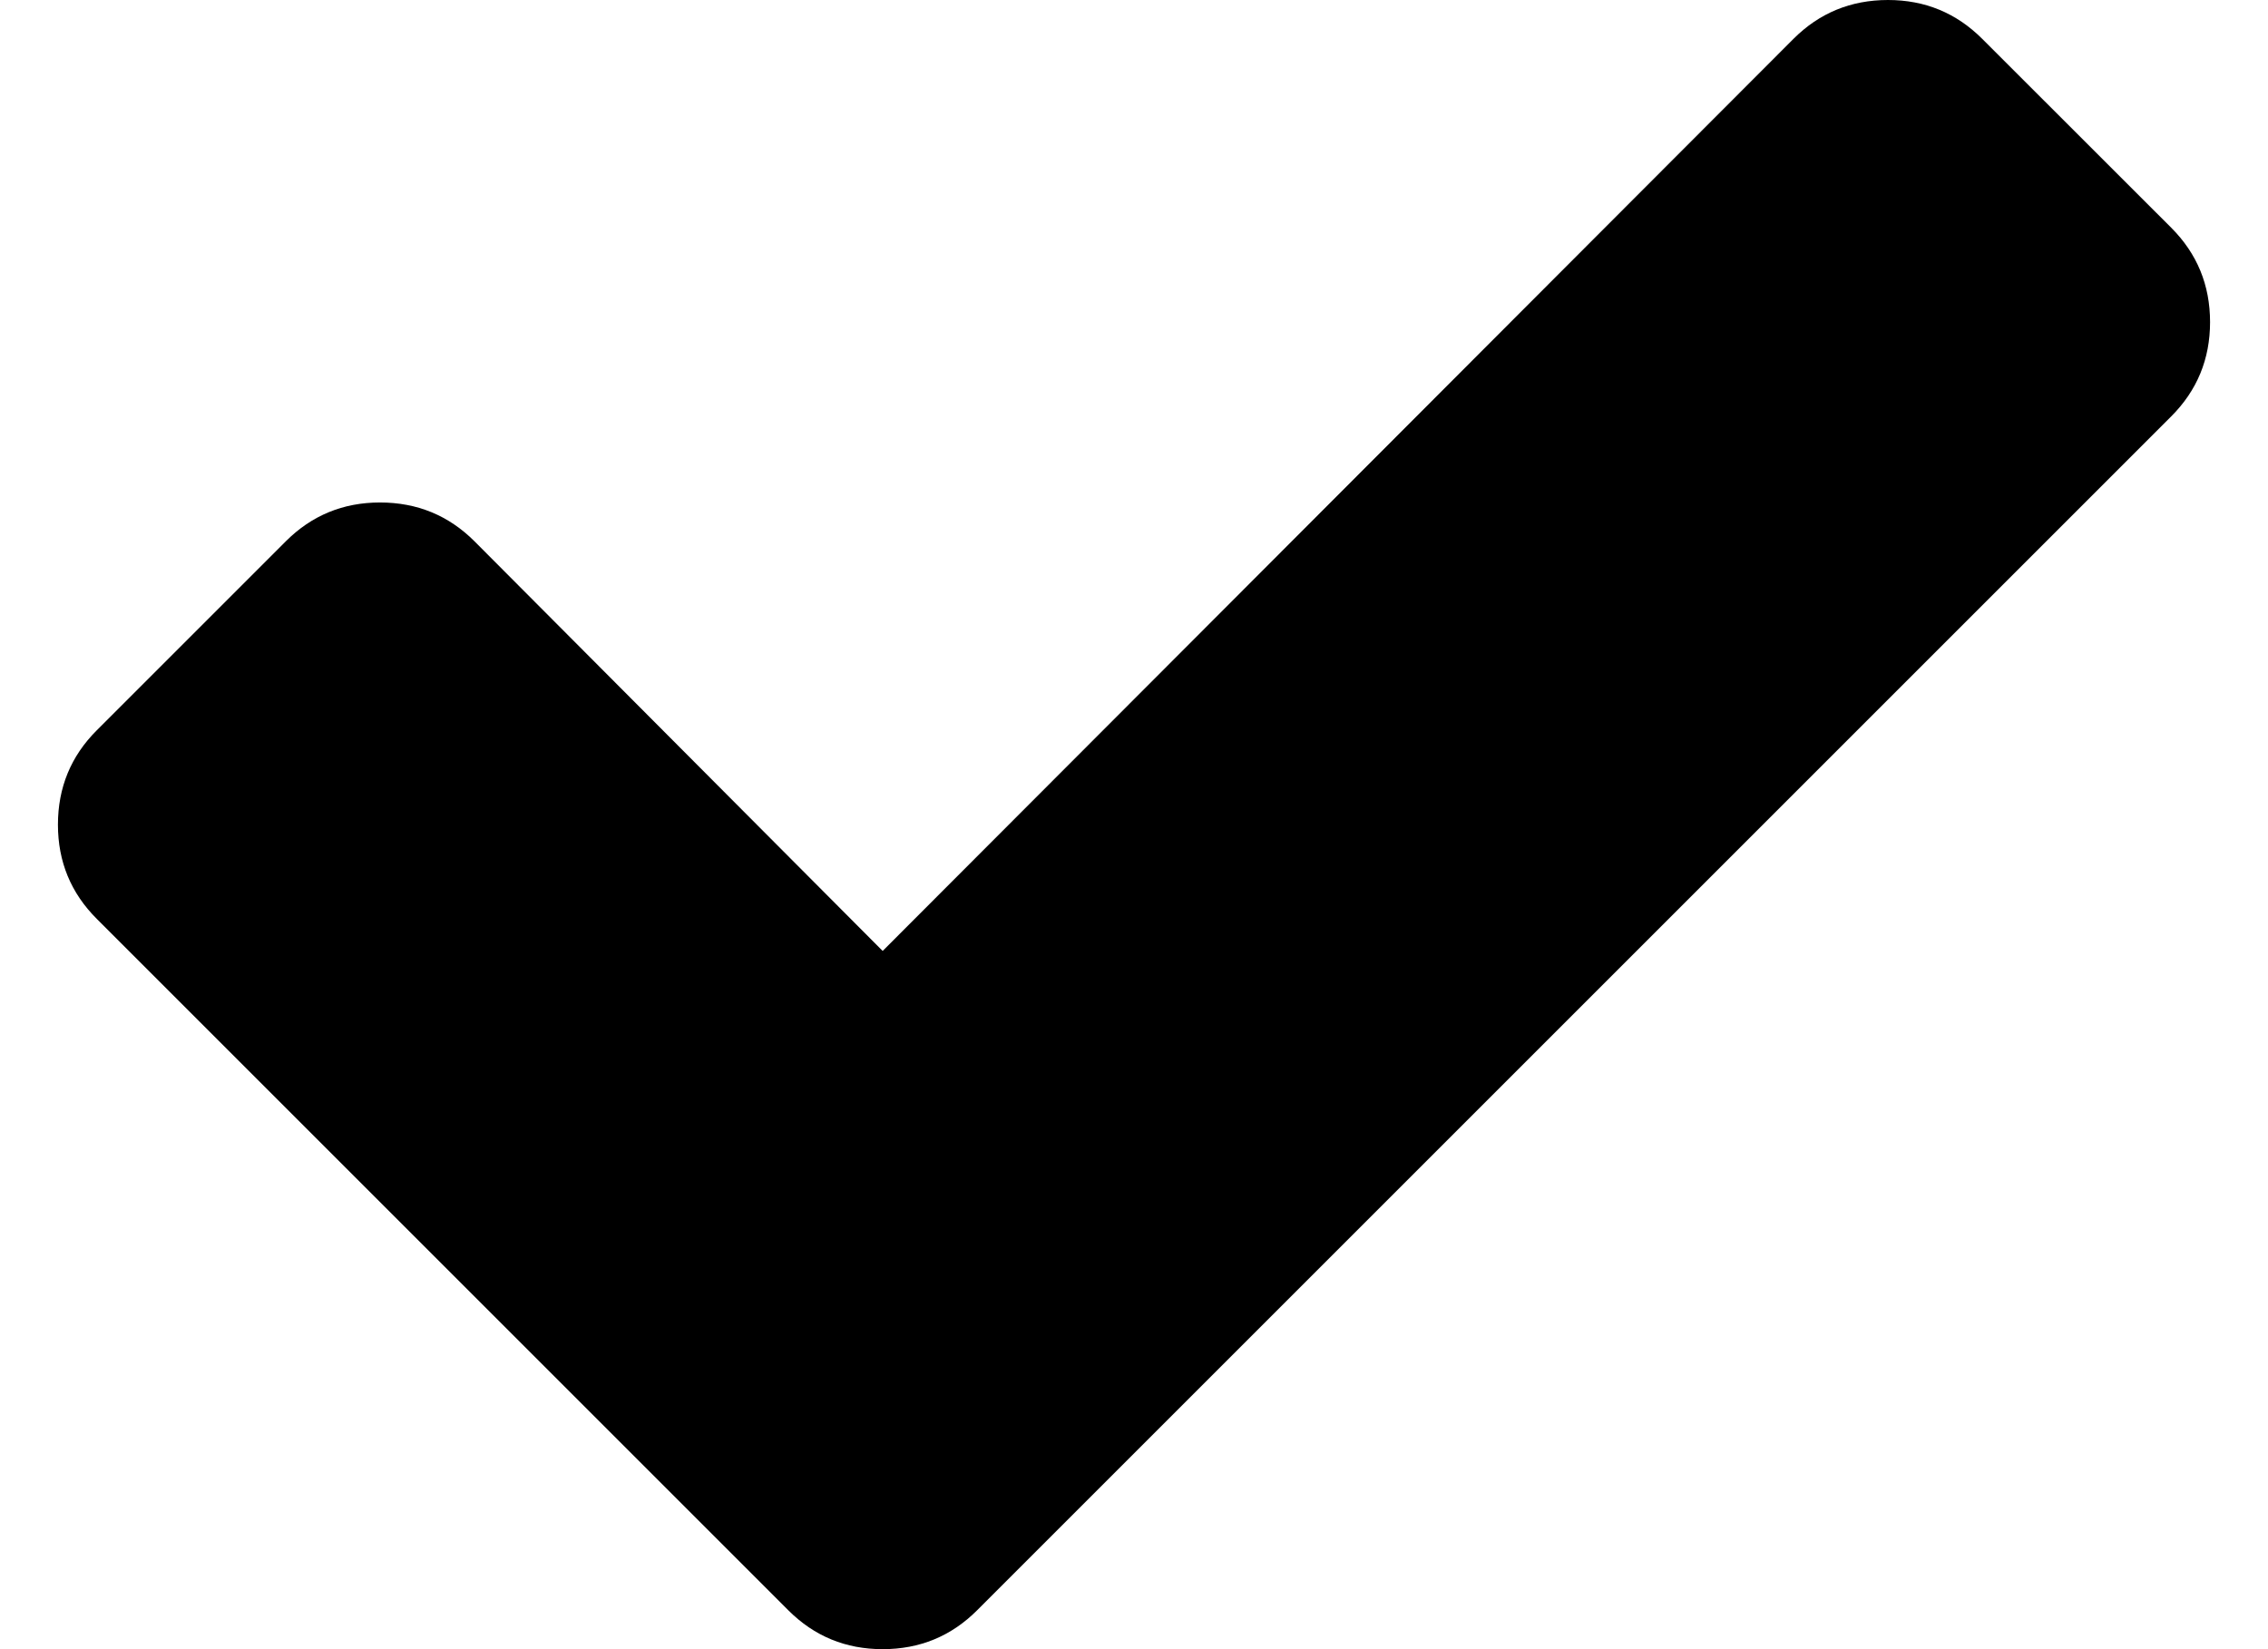 <?xml version="1.0" encoding="UTF-8"?>
<!DOCTYPE svg PUBLIC "-//W3C//DTD SVG 1.1//EN" "http://www.w3.org/Graphics/SVG/1.1/DTD/svg11.dtd">
<svg version="1.1" xmlns="http://www.w3.org/2000/svg" xmlns:xlink="http://www.w3.org/1999/xlink" x="0" y="0" width="22" height="16" viewBox="0, 0, 22, 16">
  <g id="Background">
    <rect x="0" y="0" width="22" height="16" fill="#000000" fill-opacity="0"/>
  </g>
  <g id="Layer_1" display="none">
    <path d="M21.687,0.85 L21.688,0.85 L21.688,2.55 L21.687,2.55 L21.687,0.85 z" fill="#000000"/>
    <path d="M11,0 C11.584,0.035 12.142,0.385 12.266,1 L14.333,1 C14.702,1 15,1.298 15,1.667 L15,3 C15,3.368 14.702,3.667 14.333,3.667 L7.667,3.667 C7.298,3.667 7,3.368 7,3 L7,1.667 C7,1.298 7.298,1 7.667,1 L9.734,1 C9.806,0.311 10.454,0.11 11,0 z" fill="#000000"/>
    <path d="M17,2 C17.552,2 18,2.448 18,3 L18,15 C18,15.552 17.552,16 17,16 L5,16 C4.448,16 4,15.552 4,15 L4,3 C4,2.448 4.448,2 5,2 L6,2 L6,3.003 C6,3.924 6.746,4.67 7.667,4.67 L14.333,4.67 C15.254,4.67 16,3.924 16,3.003 L16,2 L17,2 z" fill="#000000"/>
  </g>
  <g id="Layer_2">
    <path d="M21.438,3.125 Q21.438,3.663 21.061,4.04 L11.31,13.791 L9.478,15.623 Q9.101,16 8.562,16 Q8.024,16 7.647,15.623 L5.815,13.791 L0.939,8.915 Q0.562,8.539 0.562,8.001 Q0.562,7.461 0.939,7.085 L2.772,5.252 Q3.149,4.875 3.686,4.875 Q4.226,4.875 4.603,5.252 L8.562,9.226 L17.397,0.377 Q17.774,0 18.314,0 Q18.851,0 19.228,0.377 L21.061,2.209 Q21.438,2.586 21.438,3.125 z" fill="#000000"/>
  </g>
</svg>

